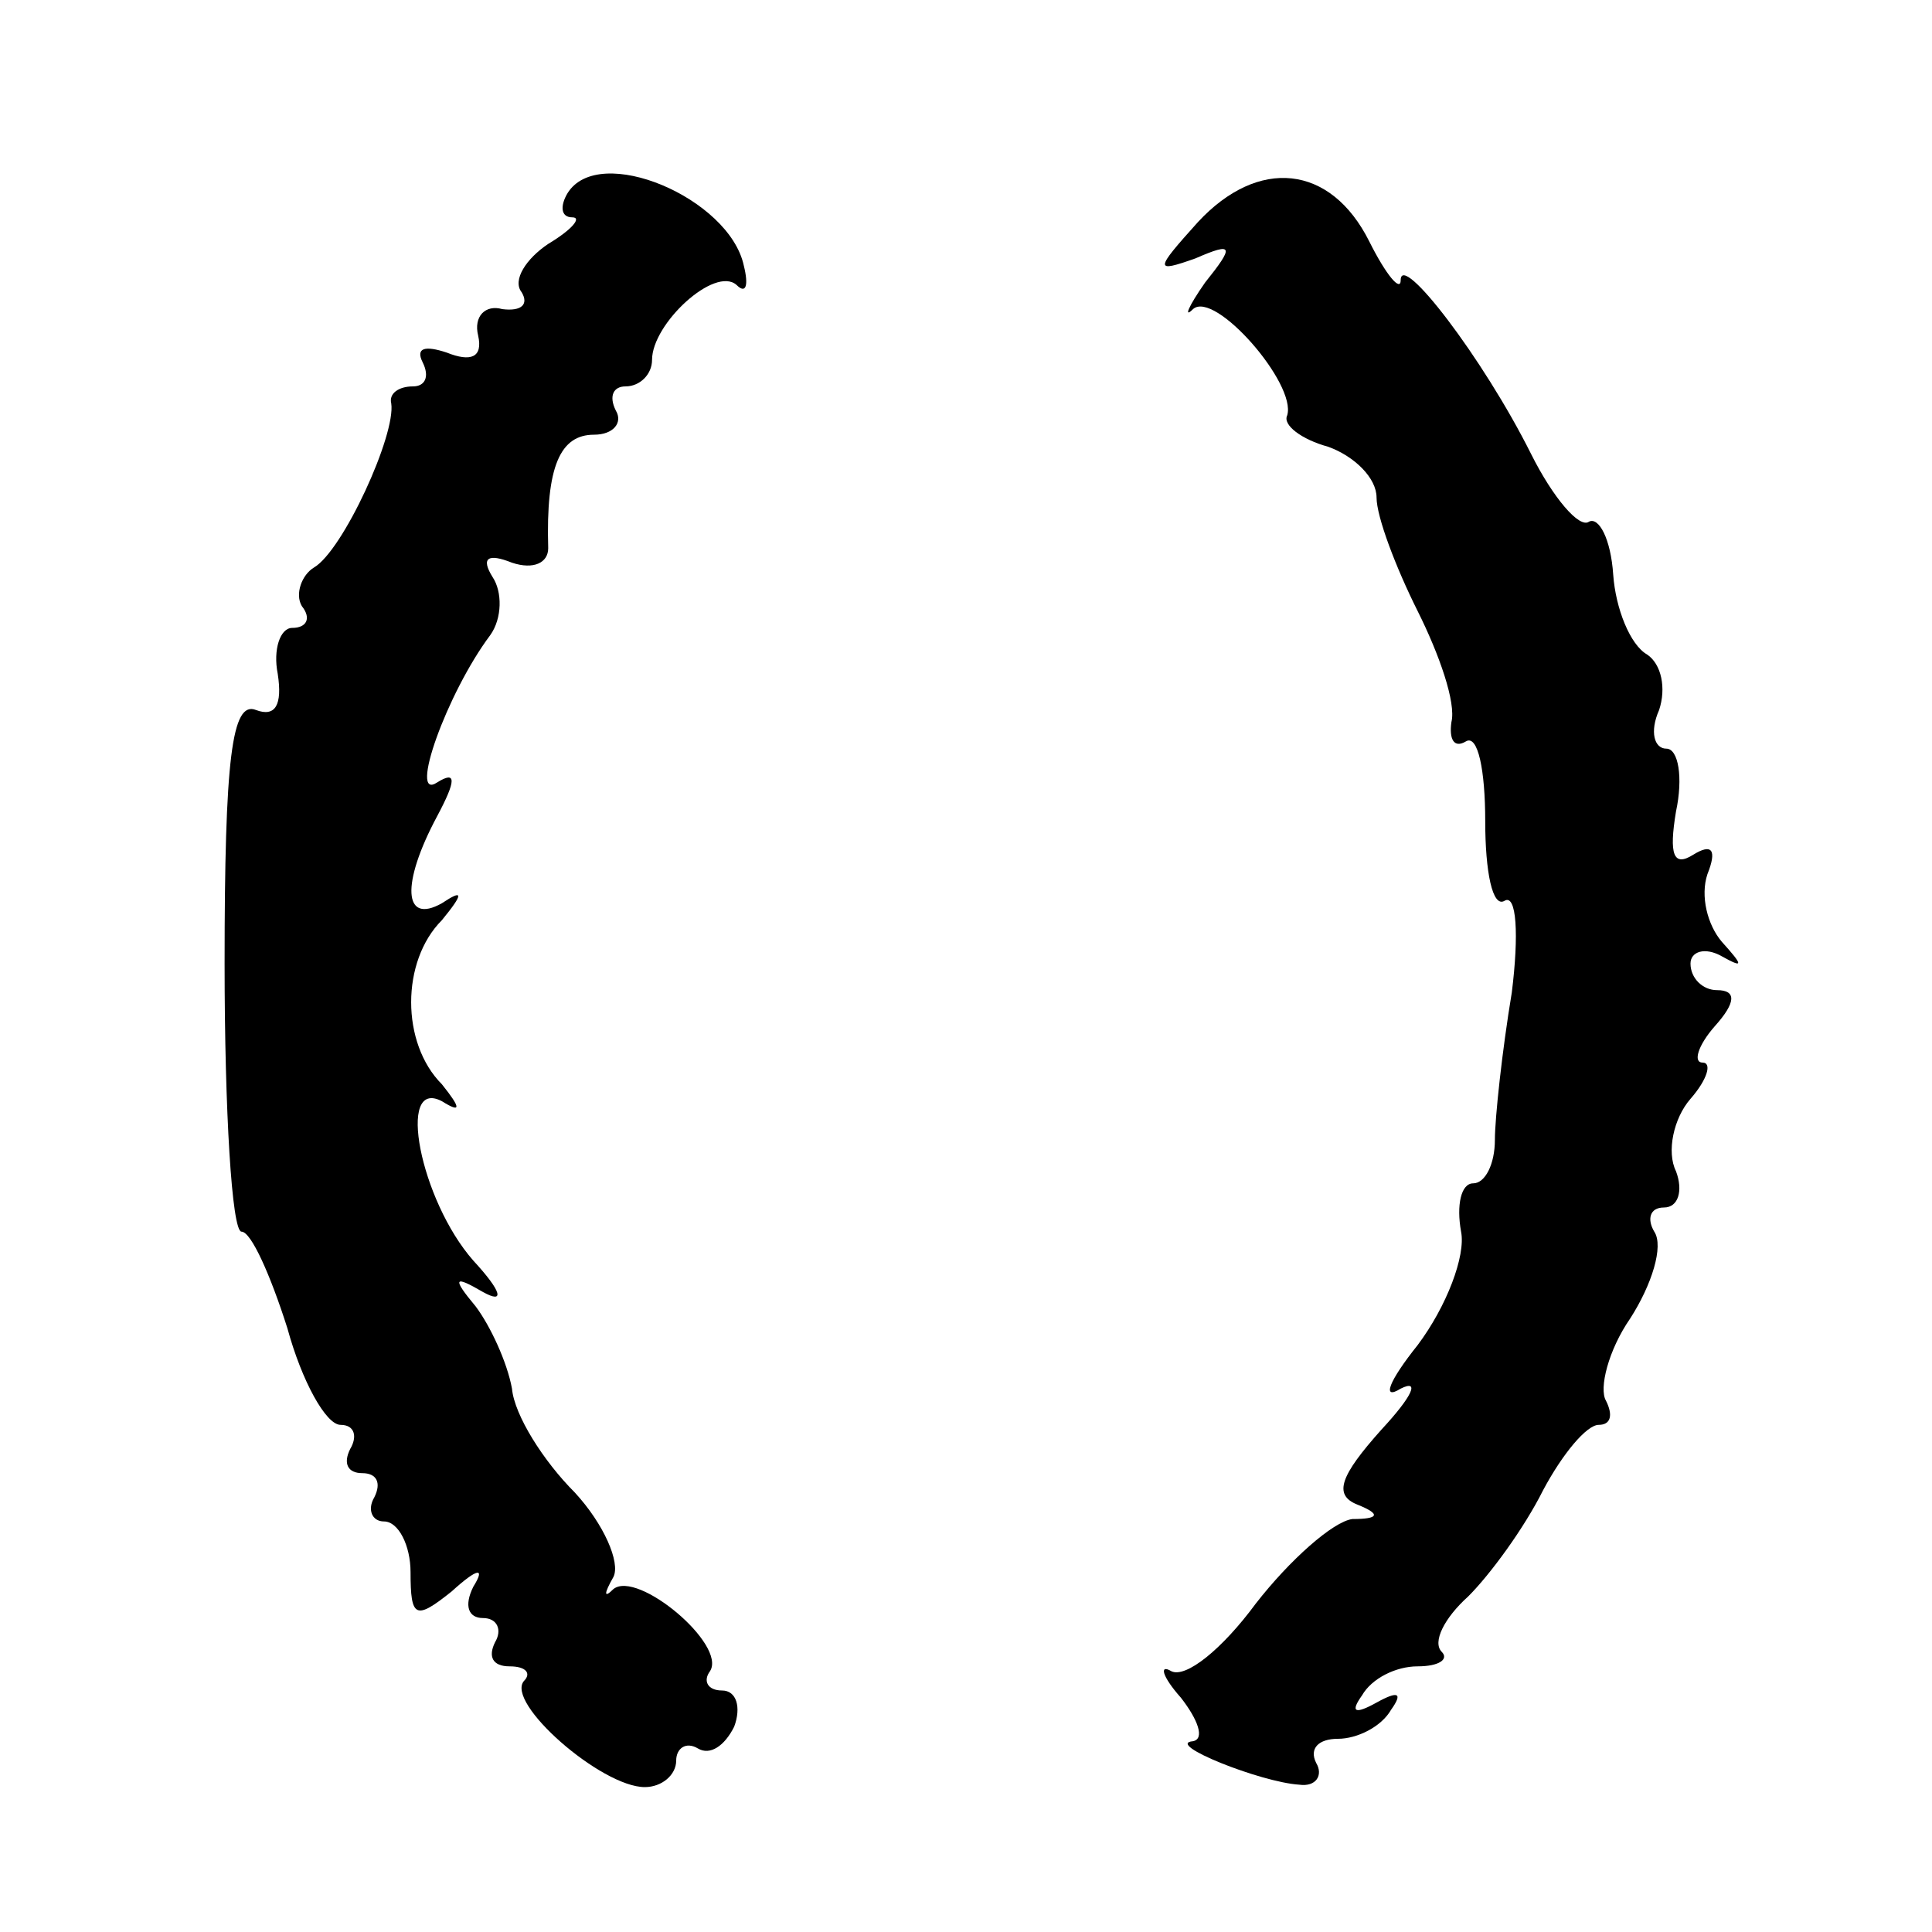 <?xml version="1.0" standalone="no"?>
<!DOCTYPE svg PUBLIC "-//W3C//DTD SVG 20010904//EN"
 "http://www.w3.org/TR/2001/REC-SVG-20010904/DTD/svg10.dtd">
<svg version="1.0" xmlns="http://www.w3.org/2000/svg"
 width="80pt" height="80pt" viewBox="0 0 80 80"
 preserveAspectRatio="xMidYMid meet">
<g transform="translate(0,80) scale(0.1,-0.1)"
fill="#000000" stroke="none">
<path d="M235 720 c-3 -5 -3 -10 2 -10 4 0 0 -5 -10 -11 -9 -6 -15 -15 -11
-20 3 -5 0 -8 -8 -7 -7 2 -12 -3 -10 -11 2 -9 -3 -11 -13 -7 -9 3 -13 2 -10
-4 3 -6 1 -10 -4 -10 -6 0 -10 -3 -9 -7 2 -13 -20 -61 -32 -68 -5 -3 -8 -11
-5 -16 4 -5 2 -9 -4 -9 -5 0 -8 -9 -6 -19 2 -13 -1 -18 -9 -15 -10 4 -13 -20
-13 -105 0 -61 3 -111 7 -111 4 0 12 -18 19 -40 6 -22 16 -40 22 -40 6 0 7 -5
4 -10 -3 -6 -1 -10 5 -10 6 0 8 -4 5 -10 -3 -5 -1 -10 4 -10 6 0 11 -10 11
-21 0 -19 2 -20 17 -8 11 10 14 10 9 2 -4 -8 -2 -13 4 -13 6 0 8 -5 5 -10 -3
-6 -1 -10 6 -10 7 0 9 -3 6 -6 -8 -9 32 -44 50 -44 7 0 13 5 13 11 0 5 4 8 9
5 5 -3 11 1 15 9 3 8 1 15 -5 15 -6 0 -8 4 -5 8 7 11 -30 42 -40 34 -4 -4 -4
-2 0 5 3 6 -4 22 -16 35 -13 13 -25 32 -26 43 -2 11 -9 26 -15 34 -10 12 -9
13 3 6 9 -5 8 0 -4 13 -22 25 -32 76 -13 66 8 -5 8 -3 0 7 -17 17 -17 51 0 68
9 11 9 13 0 7 -16 -9 -17 8 -2 36 8 15 8 19 0 14 -12 -8 4 37 22 61 5 7 5 18
1 24 -5 8 -2 10 8 6 9 -3 15 0 15 6 -1 34 5 47 19 47 8 0 12 5 9 10 -3 6 -1
10 4 10 6 0 11 5 11 11 0 15 26 39 35 31 4 -4 5 0 3 8 -6 28 -60 51 -73 30z"/>
<path d="M496 708 c-18 -20 -18 -21 -1 -15 16 7 16 5 4 -10 -7 -10 -9 -15 -5
-11 9 8 43 -31 39 -44 -2 -4 6 -10 17 -13 11 -4 20 -13 20 -21 0 -8 8 -29 17
-47 9 -18 16 -38 14 -46 -1 -7 1 -11 6 -8 5 3 8 -12 8 -33 0 -21 3 -36 8 -33
5 3 6 -14 3 -38 -4 -24 -7 -52 -7 -61 0 -10 -4 -18 -9 -18 -5 0 -7 -9 -5 -20
2 -10 -6 -31 -18 -47 -12 -15 -15 -23 -7 -18 8 4 5 -3 -8 -17 -17 -19 -20 -27
-10 -31 10 -4 9 -6 -2 -6 -8 -1 -26 -17 -40 -35 -14 -19 -29 -31 -35 -28 -5 3
-4 -2 4 -11 7 -9 10 -17 5 -18 -12 -1 28 -17 44 -18 7 -1 10 4 7 9 -3 6 1 10
9 10 8 0 18 5 22 12 5 7 3 8 -6 3 -9 -5 -11 -4 -6 3 4 7 14 12 23 12 9 0 13 3
10 6 -4 4 1 14 11 23 9 9 23 28 31 44 8 15 18 27 23 27 5 0 6 4 3 10 -3 5 1
21 10 34 9 14 14 30 10 36 -3 5 -2 10 4 10 6 0 8 7 5 15 -4 8 -1 22 6 30 7 8
9 15 5 15 -4 0 -2 7 5 15 9 10 9 15 1 15 -6 0 -11 5 -11 11 0 5 6 7 13 3 9 -5
9 -4 0 6 -6 7 -9 19 -6 28 4 10 2 13 -6 8 -8 -5 -10 0 -7 18 3 14 1 26 -4 26
-5 0 -7 7 -3 16 3 9 1 19 -5 23 -7 4 -13 19 -14 33 -1 15 -6 24 -10 22 -4 -3
-15 10 -24 28 -20 40 -54 84 -54 72 0 -5 -6 2 -13 16 -16 32 -46 35 -71 8z"/>
</g>
</svg>
